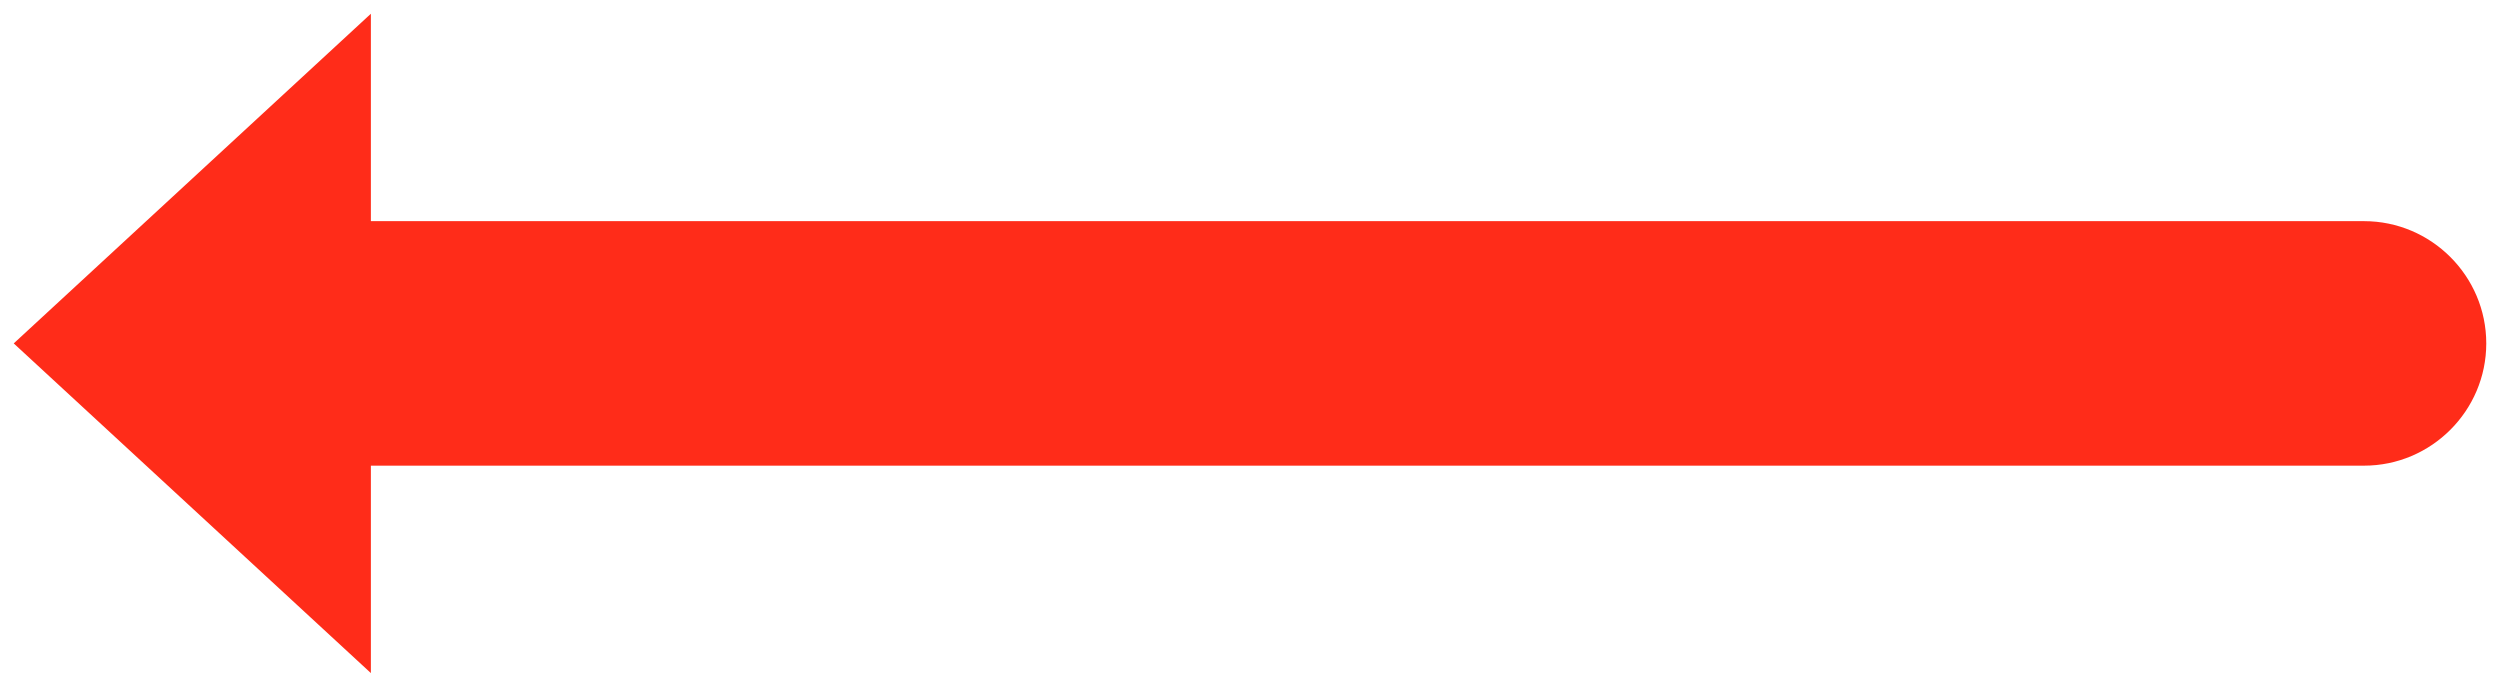 <?xml version="1.0" encoding="utf-8"?>
<!-- Generator: Adobe Illustrator 24.1.1, SVG Export Plug-In . SVG Version: 6.00 Build 0)  -->
<svg version="1.1" id="레이어_1" xmlns="http://www.w3.org/2000/svg" xmlns:xlink="http://www.w3.org/1999/xlink" x="0px"
	 y="0px" width="182px" height="50px" viewBox="0 0 182 50" style="enable-background:new 0 0 182 50;" xml:space="preserve">
<g id="Layer_1">
	<path style="fill:#FF2C19;" d="M172.1,16.1H27V1L1,25l26,24V33.9h145.1c4.9,0,8.9-4,8.9-8.9v0C181,20.1,177,16.1,172.1,16.1z"/>
</g>
</svg>

